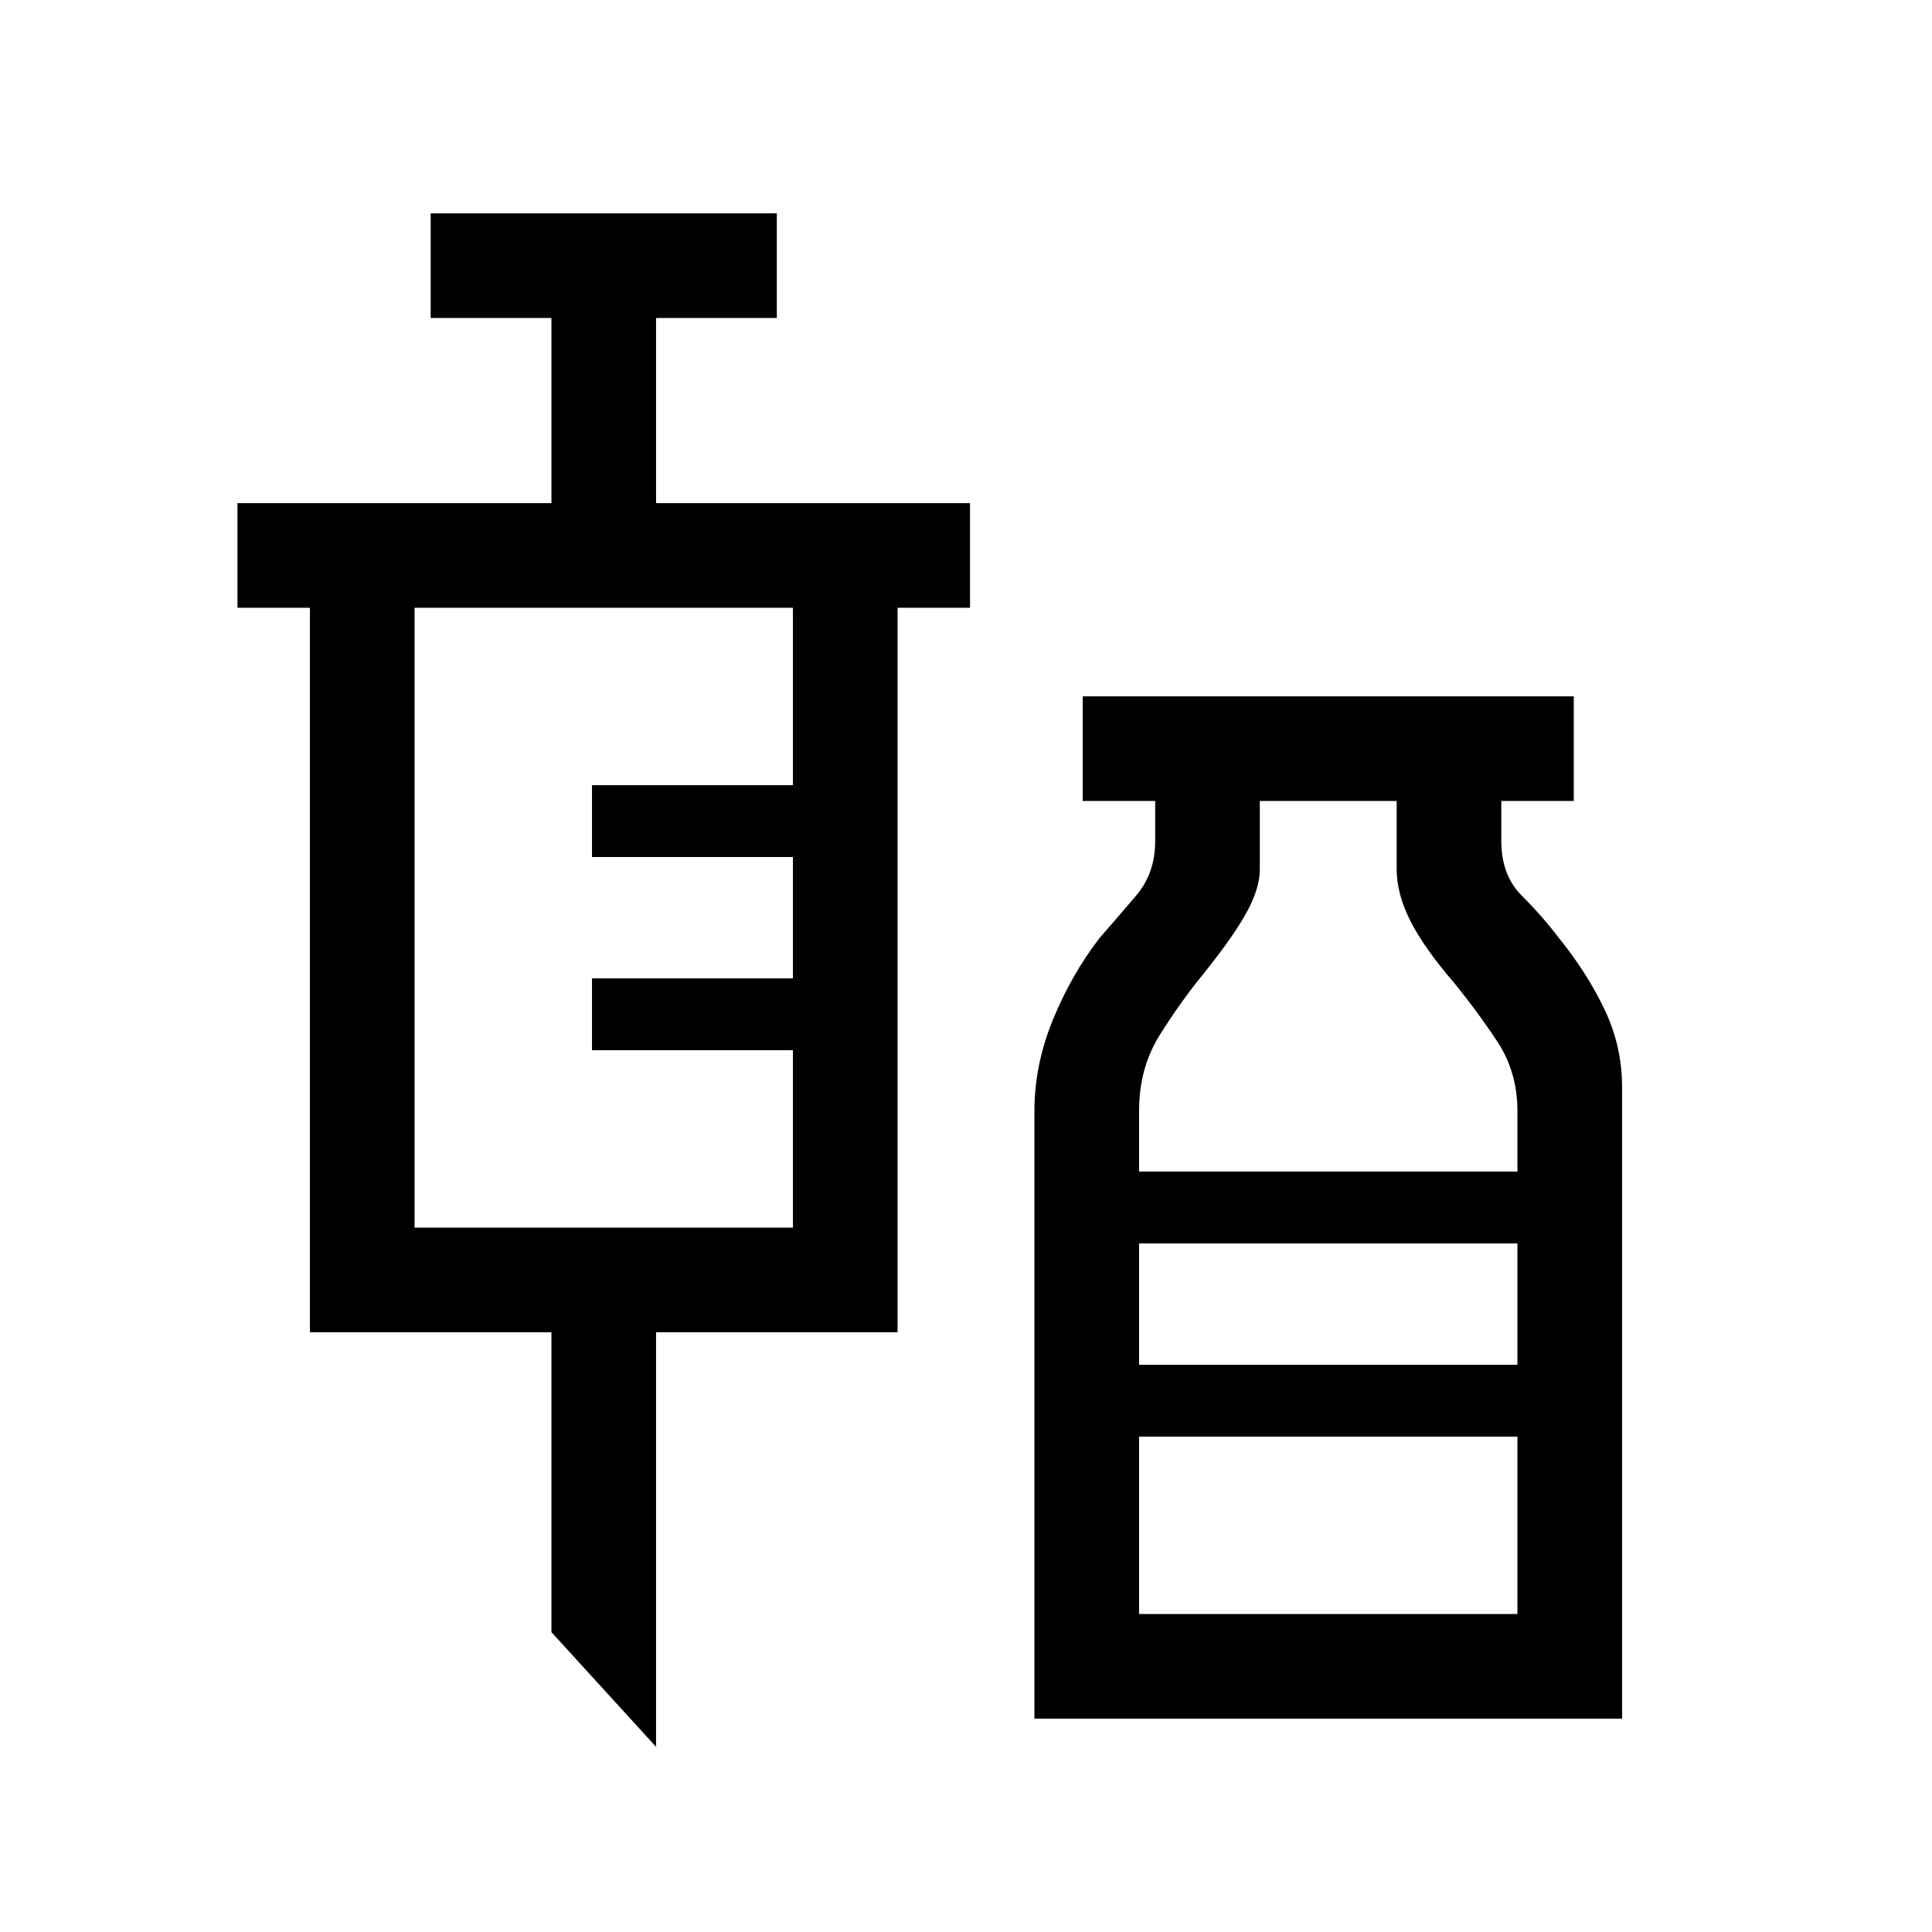 <svg xmlns="http://www.w3.org/2000/svg" height="20" viewBox="0 -960 960 960" width="20"><path d="M325.999-92.001 274.001-149v-149.001h-120v-360h-36v-51.998h156v-92.002h-60v-51.998h171.998v51.998h-60v92.002h156v51.998h-36v360h-120v206ZM205.999-350h188.002v-88.155h-99.847v-35.692h99.847v-60.308h-99.847v-35.692h99.847v-88.155H205.999v308.002Zm308.002 243.998V-408q0-22.834 9.154-45.224 9.154-22.391 23.154-40.622 8.615-9.846 18.153-21.038 9.539-11.193 9.539-27.116v-20.001h-36v-51.998h243.998v51.998h-36V-542q0 16.923 10.154 27.039 10.154 10.115 18.384 20.961 14 17.231 22.731 35.538 8.731 18.308 8.731 38.462v313.999H514.001Zm51.998-271.845h188.002V-408q0-19.308-10-34.462-10-15.154-21.77-29.538-14.727-17.111-21.478-30.517-6.752-13.406-6.752-25.483v-34.001h-68.002V-528q0 9.352-6.5 21.253t-21.115 30.131q-11.769 14.385-22.077 30.847-10.308 16.461-10.308 37.769v30.154Zm0 96h188.002v-60.308H565.999v60.308Zm0 123.847h188.002v-88.155H565.999v88.155Zm0-123.847h188.002-188.002Z"/></svg>